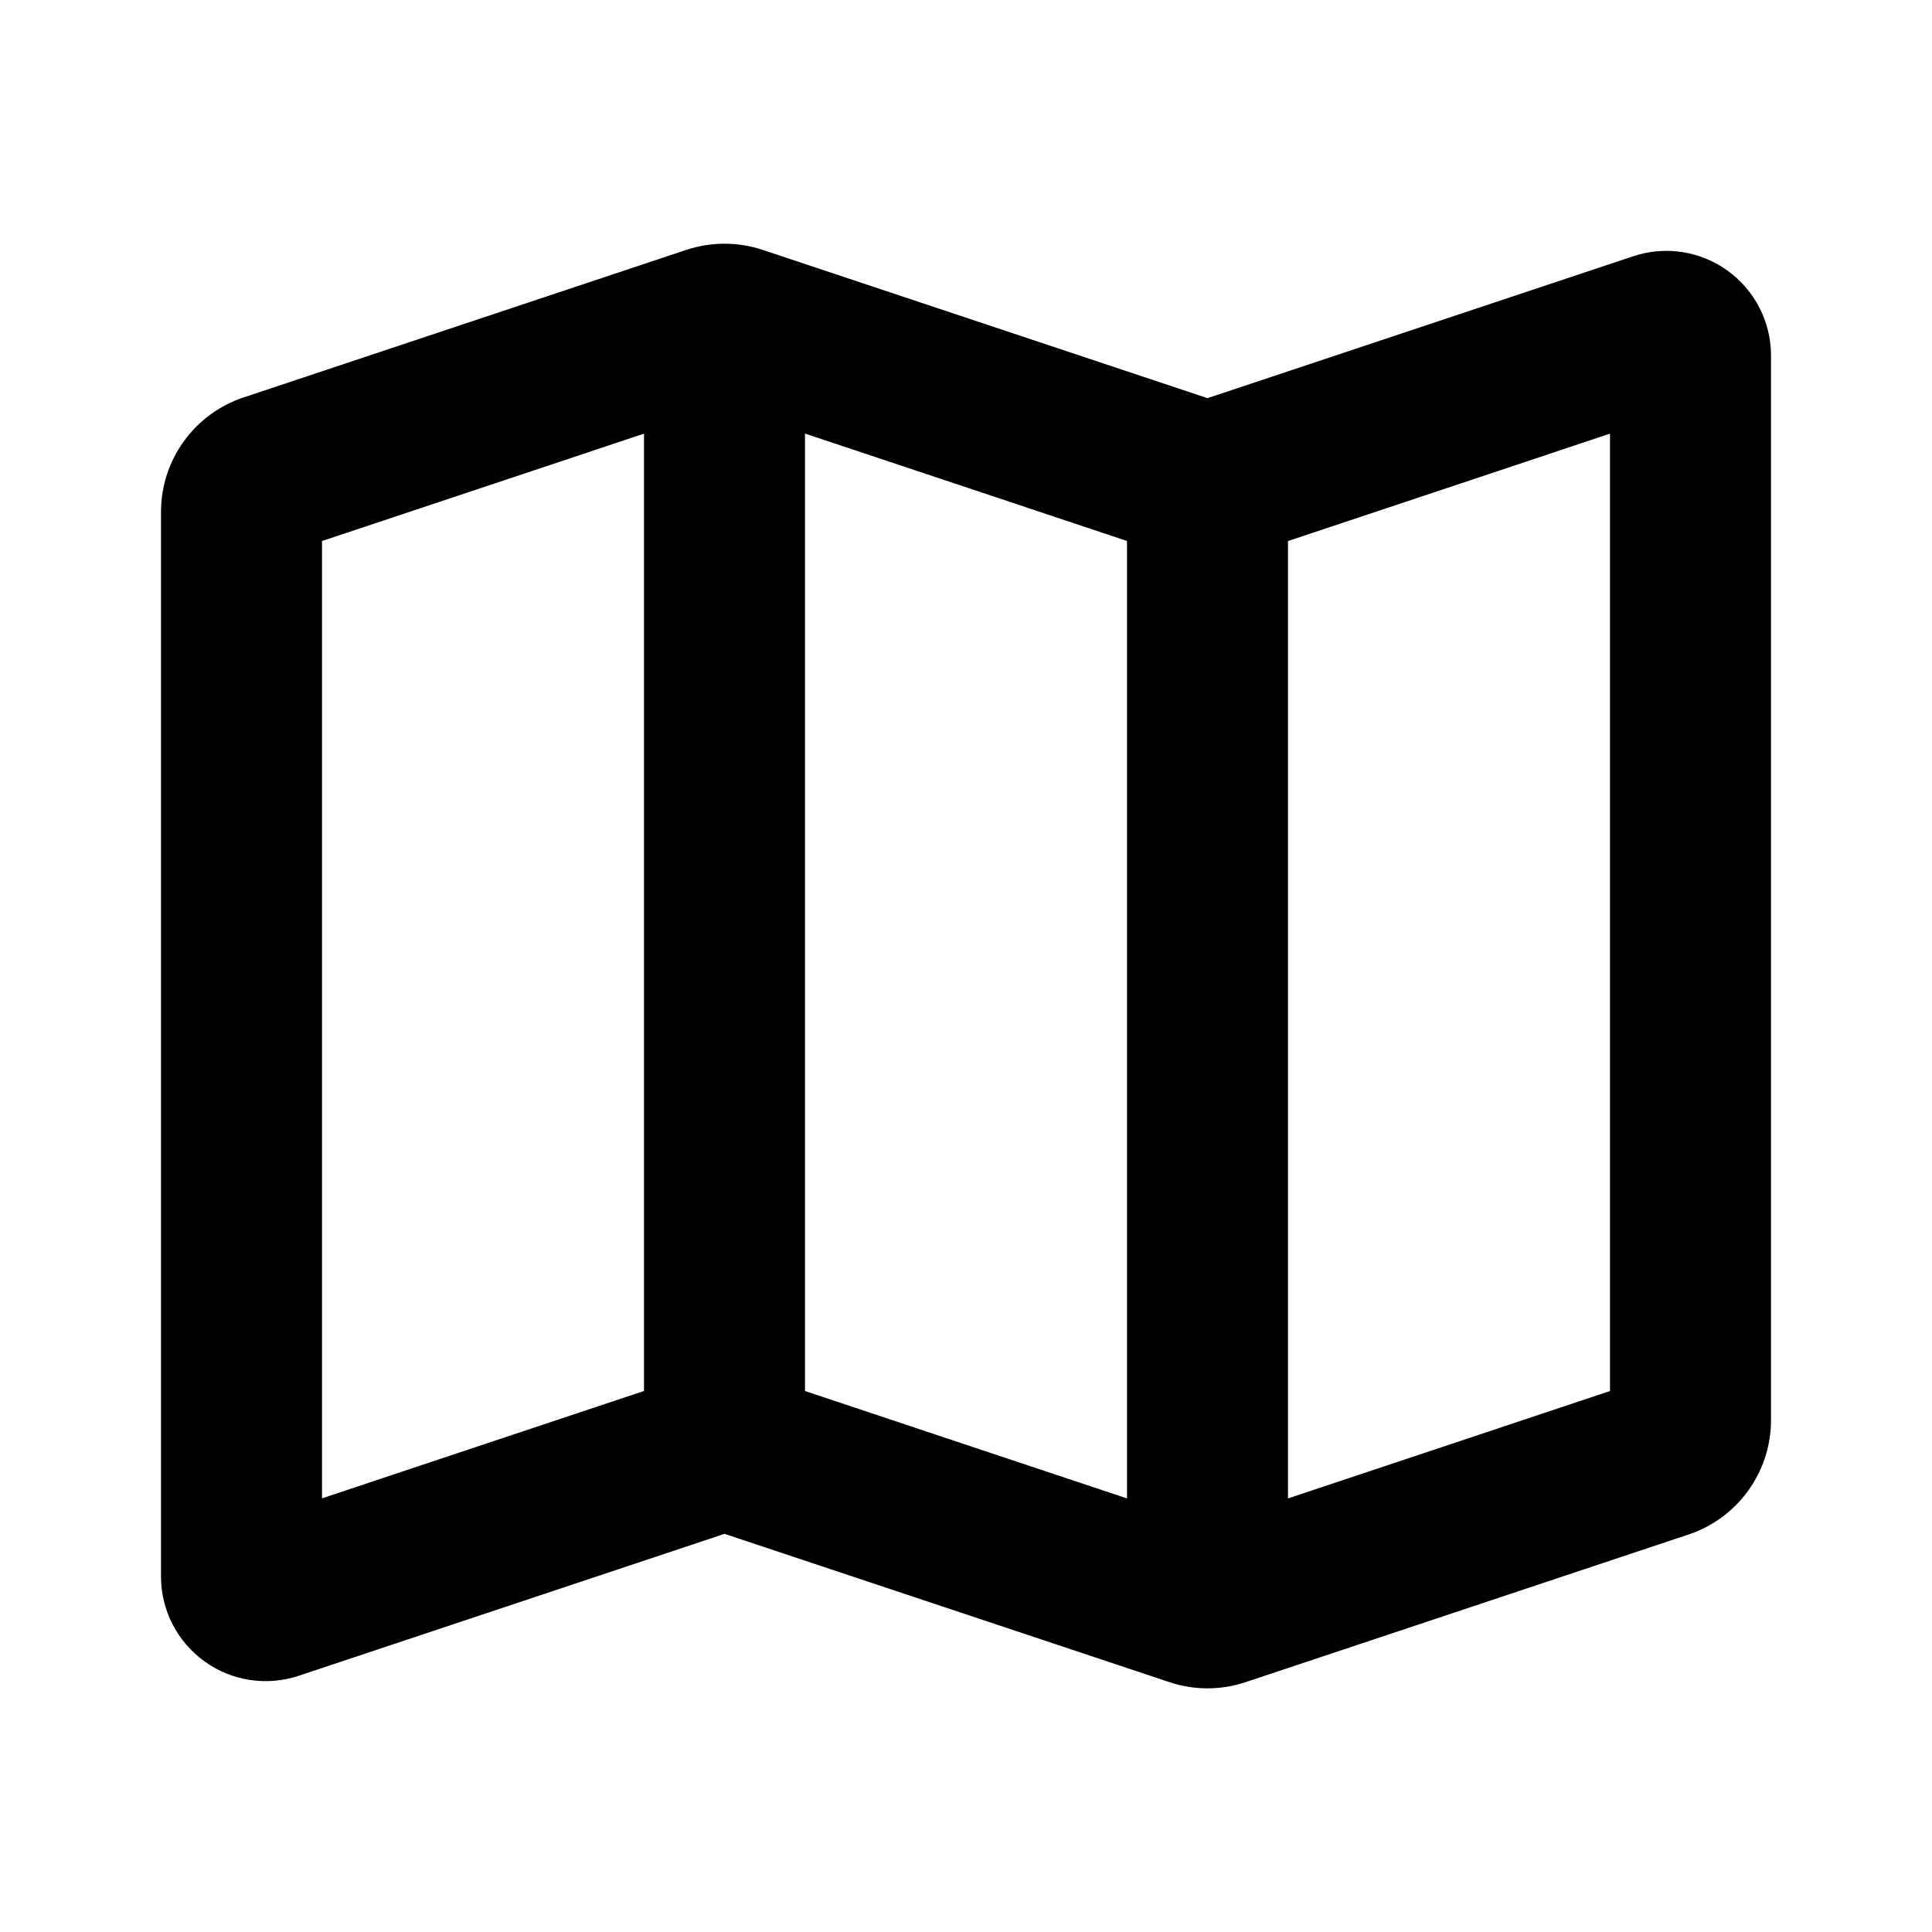 <svg xmlns="http://www.w3.org/2000/svg" width="24" height="24">
  <defs/>
  <path  d="M8.526,3.104 C8.834,3.002 9.166,3.002 9.474,3.104 L15,4.946 L20.289,3.183 C20.685,3.051 21.121,3.117 21.46,3.362 C21.799,3.606 22,3.998 22,4.416 L22,17.64 C22,18.286 21.587,18.859 20.974,19.063 L15.474,20.896 C15.166,20.999 14.834,20.999 14.526,20.896 L9,19.054 L3.711,20.817 C3.315,20.949 2.879,20.883 2.54,20.638 C2.201,20.394 2,20.002 2,19.584 L2,6.36 C2,5.714 2.413,5.141 3.026,4.937 Z M10,17.28 L14,18.614 L14,6.72 L10,5.386 L10,17.28 Z M16,18.614 L20,17.28 L20,5.387 L16,6.721 L16,18.614 Z M8,5.387 L4,6.721 L4,18.613 L8,17.279 L8,5.387 Z"/>
</svg>

